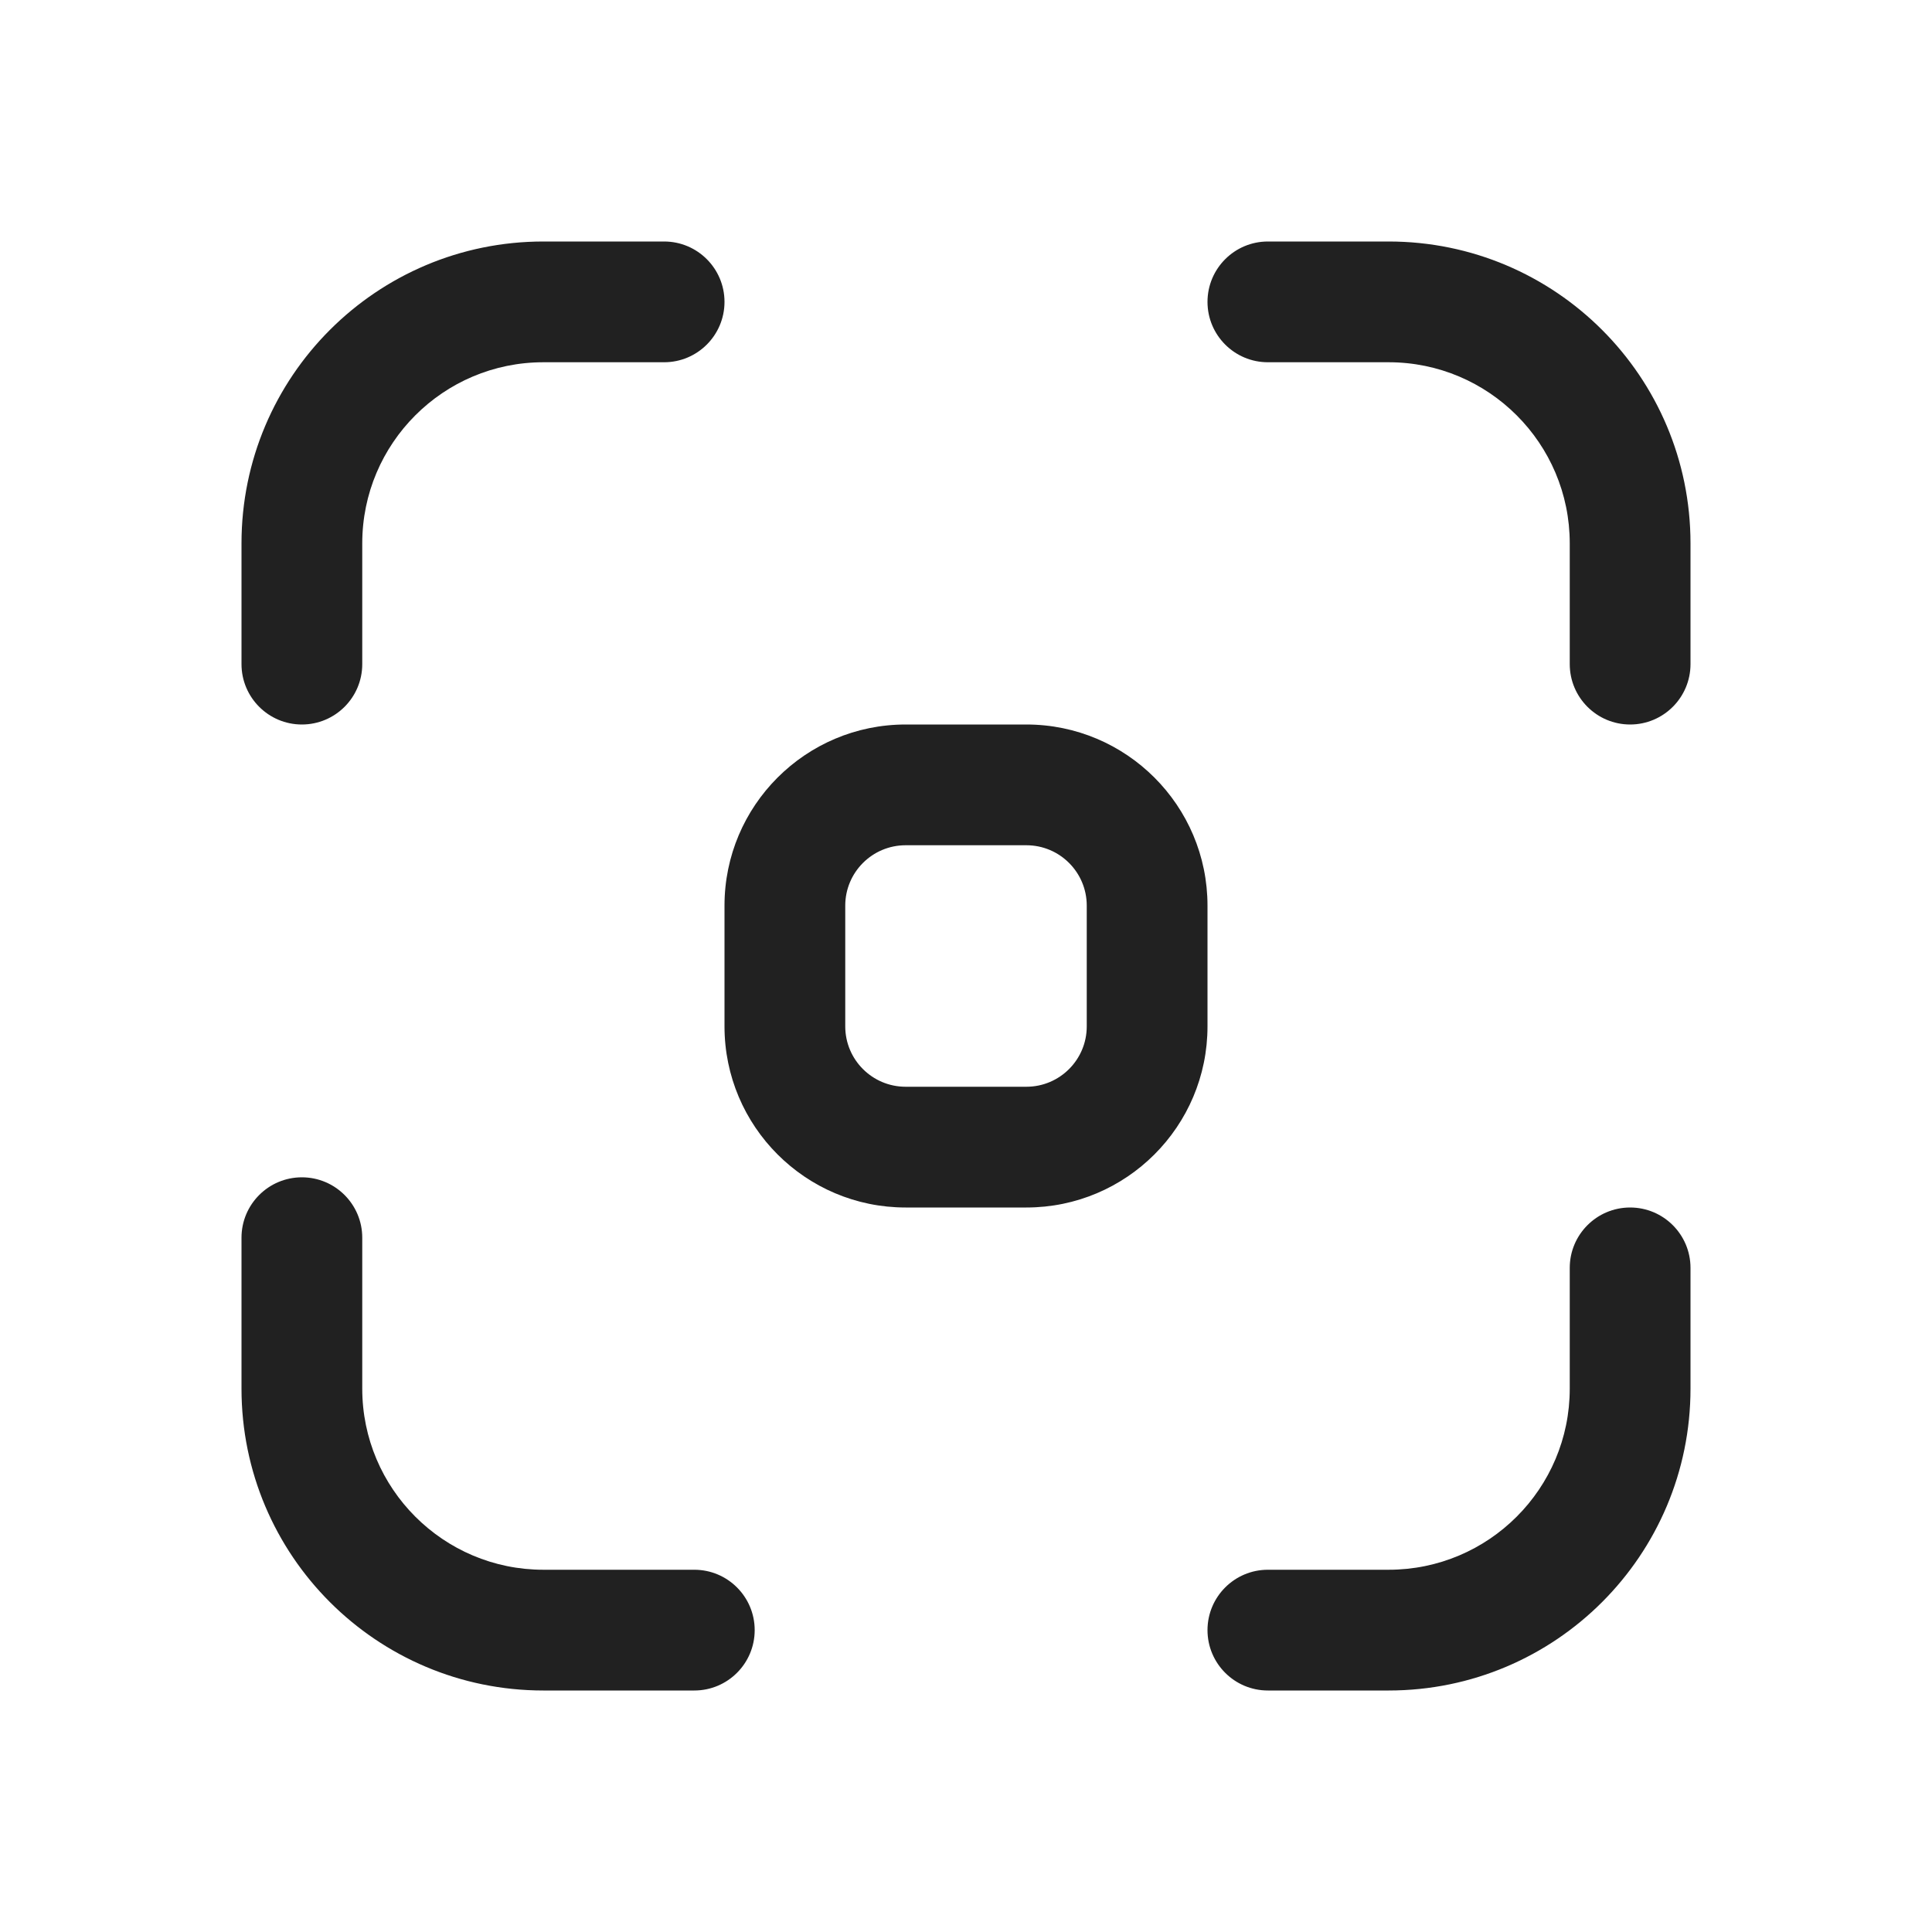 <svg width="16" height="16" viewBox="0 0 16 16" fill="none" xmlns="http://www.w3.org/2000/svg">
<path d="M4.5 3C3.672 3 3 3.672 3 4.5V5.5C3 5.776 2.776 6 2.5 6C2.224 6 2 5.776 2 5.5V4.5C2 3.119 3.119 2 4.5 2H5.5C5.776 2 6 2.224 6 2.5C6 2.776 5.776 3 5.5 3H4.5ZM6 7.5C6 6.672 6.672 6 7.5 6H8.5C9.328 6 10 6.672 10 7.5V8.5C10 9.328 9.328 10 8.5 10H7.5C6.672 10 6 9.328 6 8.5V7.5ZM7.5 7C7.224 7 7 7.224 7 7.5V8.5C7 8.776 7.224 9 7.5 9H8.5C8.776 9 9 8.776 9 8.5V7.5C9 7.224 8.776 7 8.5 7H7.5ZM11.5 3C12.328 3 13 3.672 13 4.5V5.5C13 5.776 13.224 6 13.5 6C13.776 6 14 5.776 14 5.5V4.5C14 3.119 12.881 2 11.5 2H10.5C10.224 2 10 2.224 10 2.5C10 2.776 10.224 3 10.5 3L11.5 3ZM11.5 13C12.328 13 13 12.328 13 11.5V10.5C13 10.224 13.224 10 13.5 10C13.776 10 14 10.224 14 10.5V11.5C14 12.881 12.881 14 11.5 14H10.5C10.224 14 10 13.776 10 13.5C10 13.224 10.224 13 10.5 13H11.5ZM4.5 13C3.672 13 3 12.328 3 11.5L3 10.25C3 9.974 2.776 9.75 2.5 9.75C2.224 9.75 2 9.974 2 10.25V11.5C2 12.881 3.119 14 4.5 14H5.75C6.026 14 6.25 13.776 6.25 13.5C6.25 13.224 6.026 13 5.75 13H4.5Z" fill="#212121"/>
</svg>
